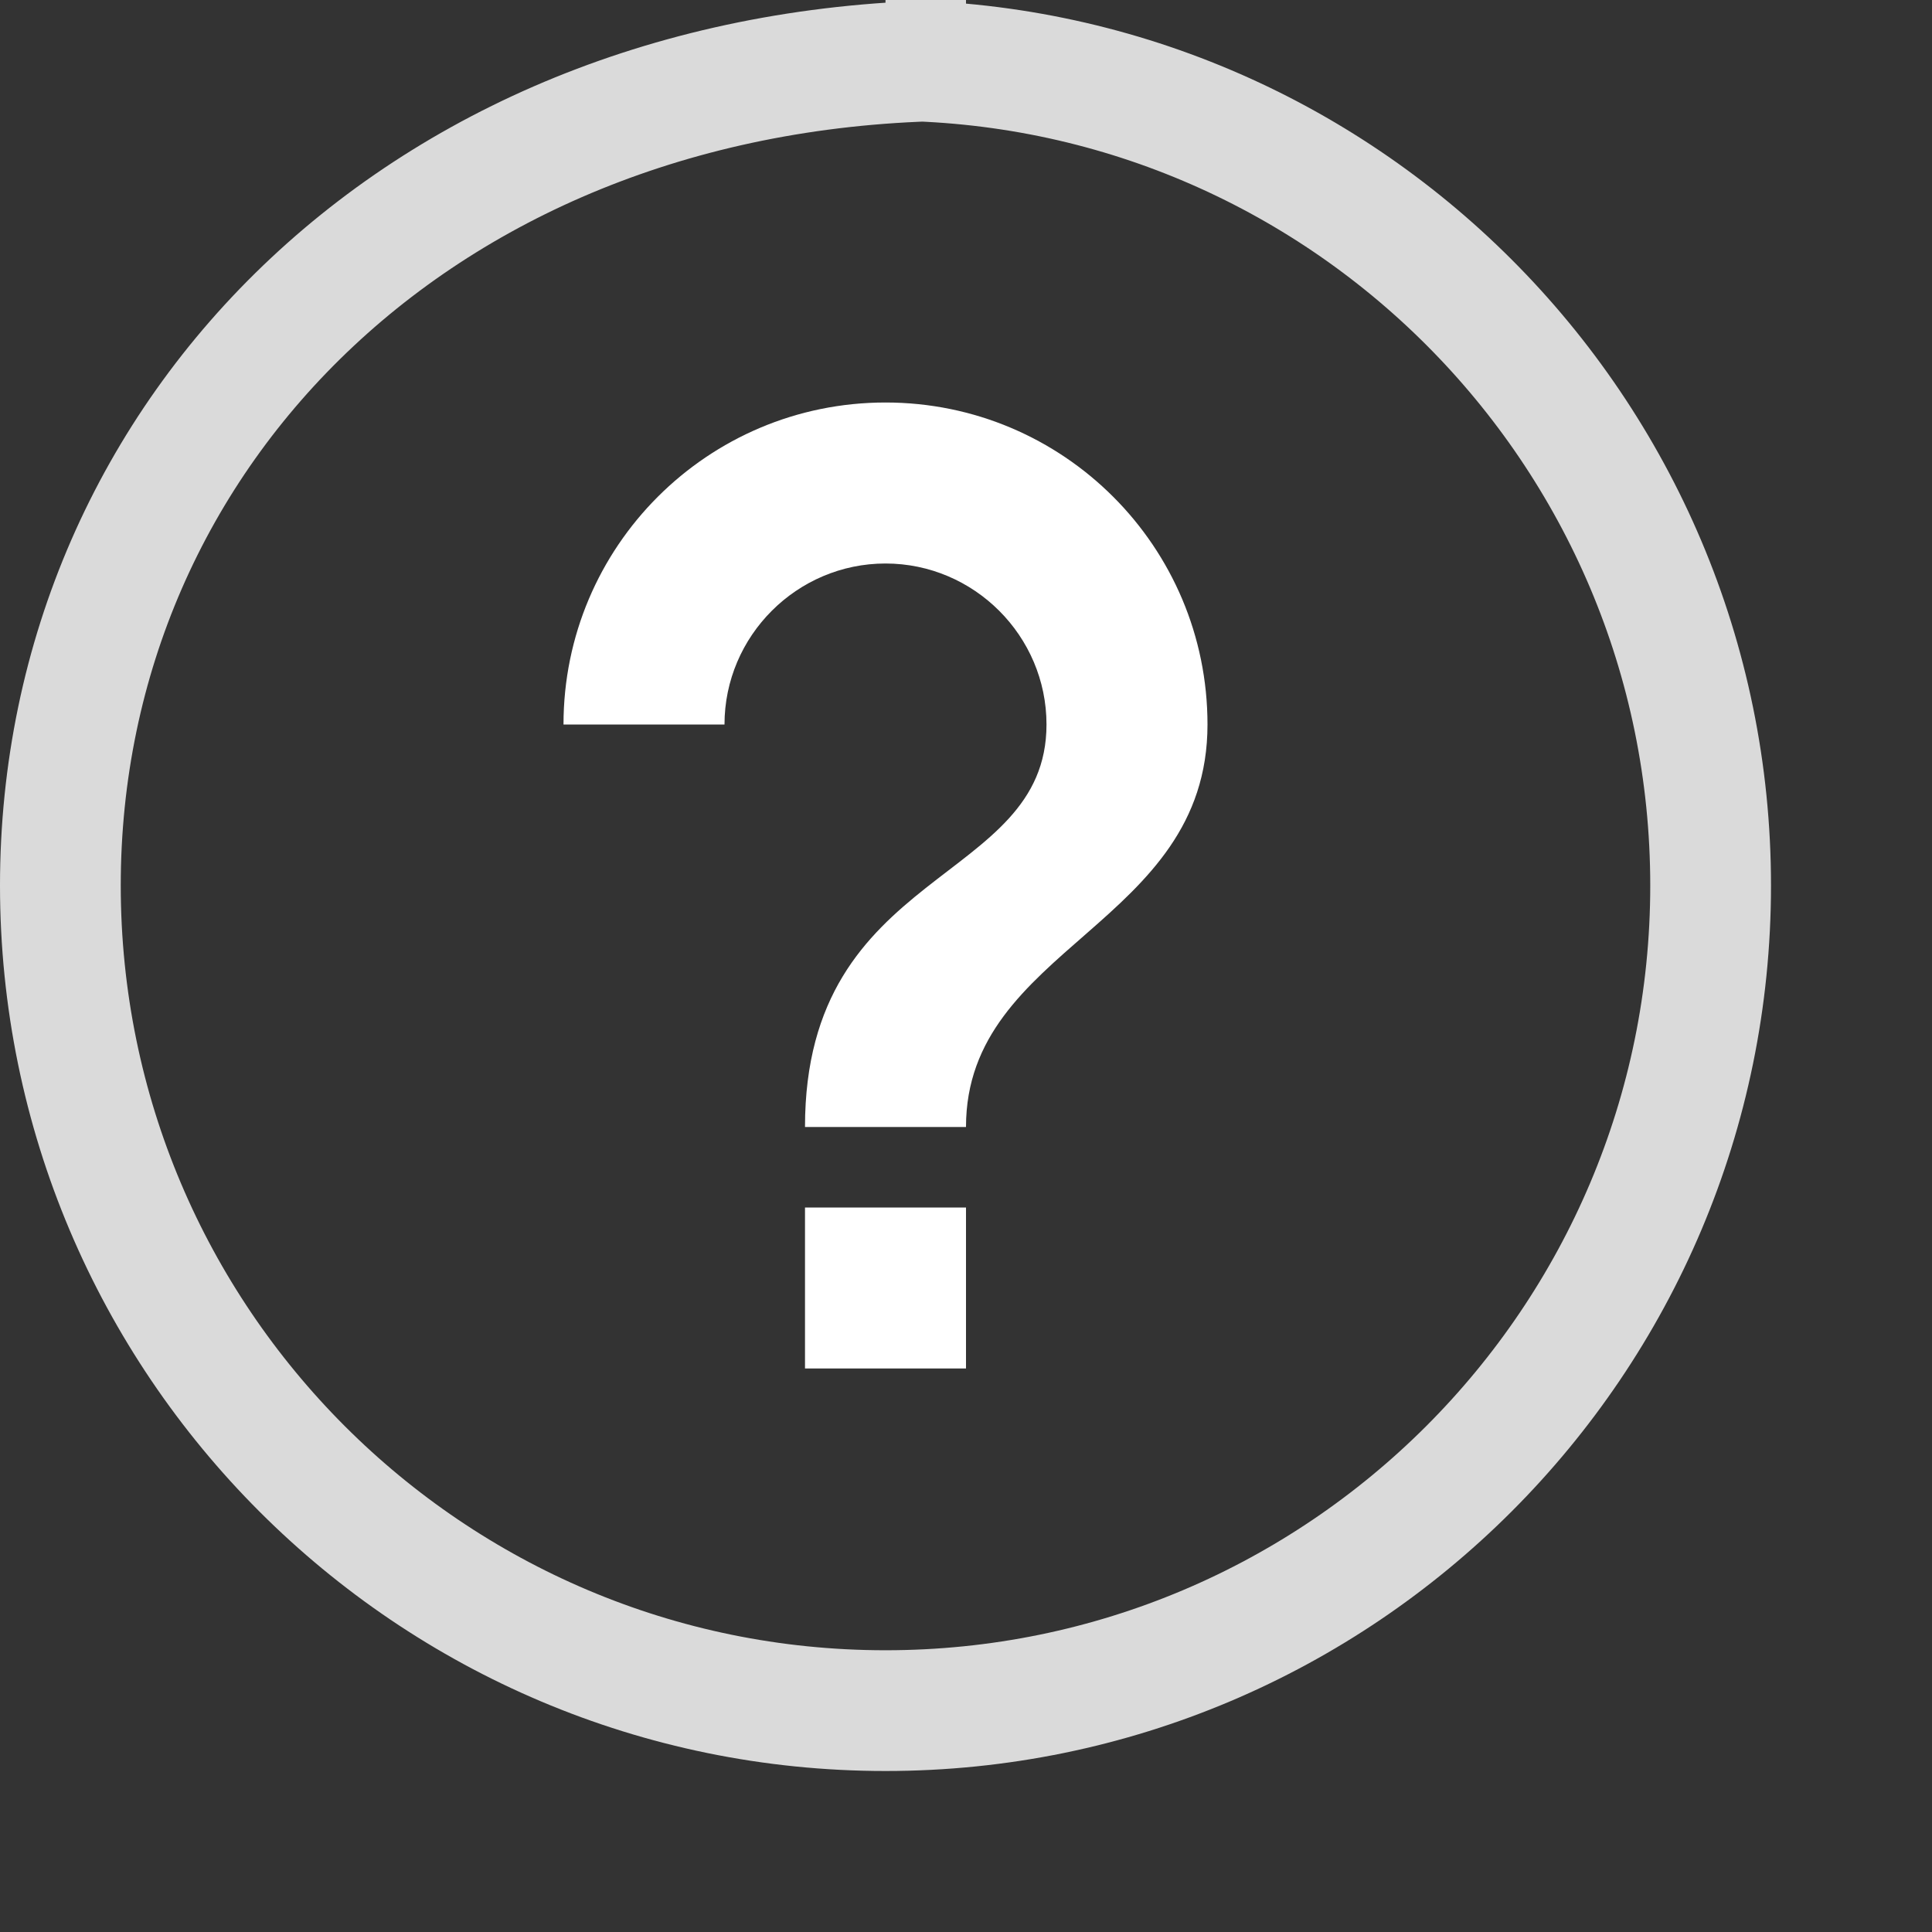 <svg xmlns="http://www.w3.org/2000/svg" width="24" height="24"><rect width="100%" height="100%" fill="#333333" stroke="none"/><g fill="none" fill-rule="evenodd"><path stroke="#FFF" stroke-width="1.5" d="M12 .75C5.342.75.75 5.342.75 11S5.342 21.25 11 21.25 21.25 16.658 21.25 11 16.658.75 11 .75z" opacity=".82"/><path fill="#FFF" d="M10 17h2v-2h-2zm1-12C8.79 5 7 6.79 7 9h2c0-1.1.9-2 2-2s2 .9 2 2c0 2-3 1.75-3 5h2c0-2.25 3-2.5 3-5 0-2.21-1.79-4-4-4z"/></g></svg>